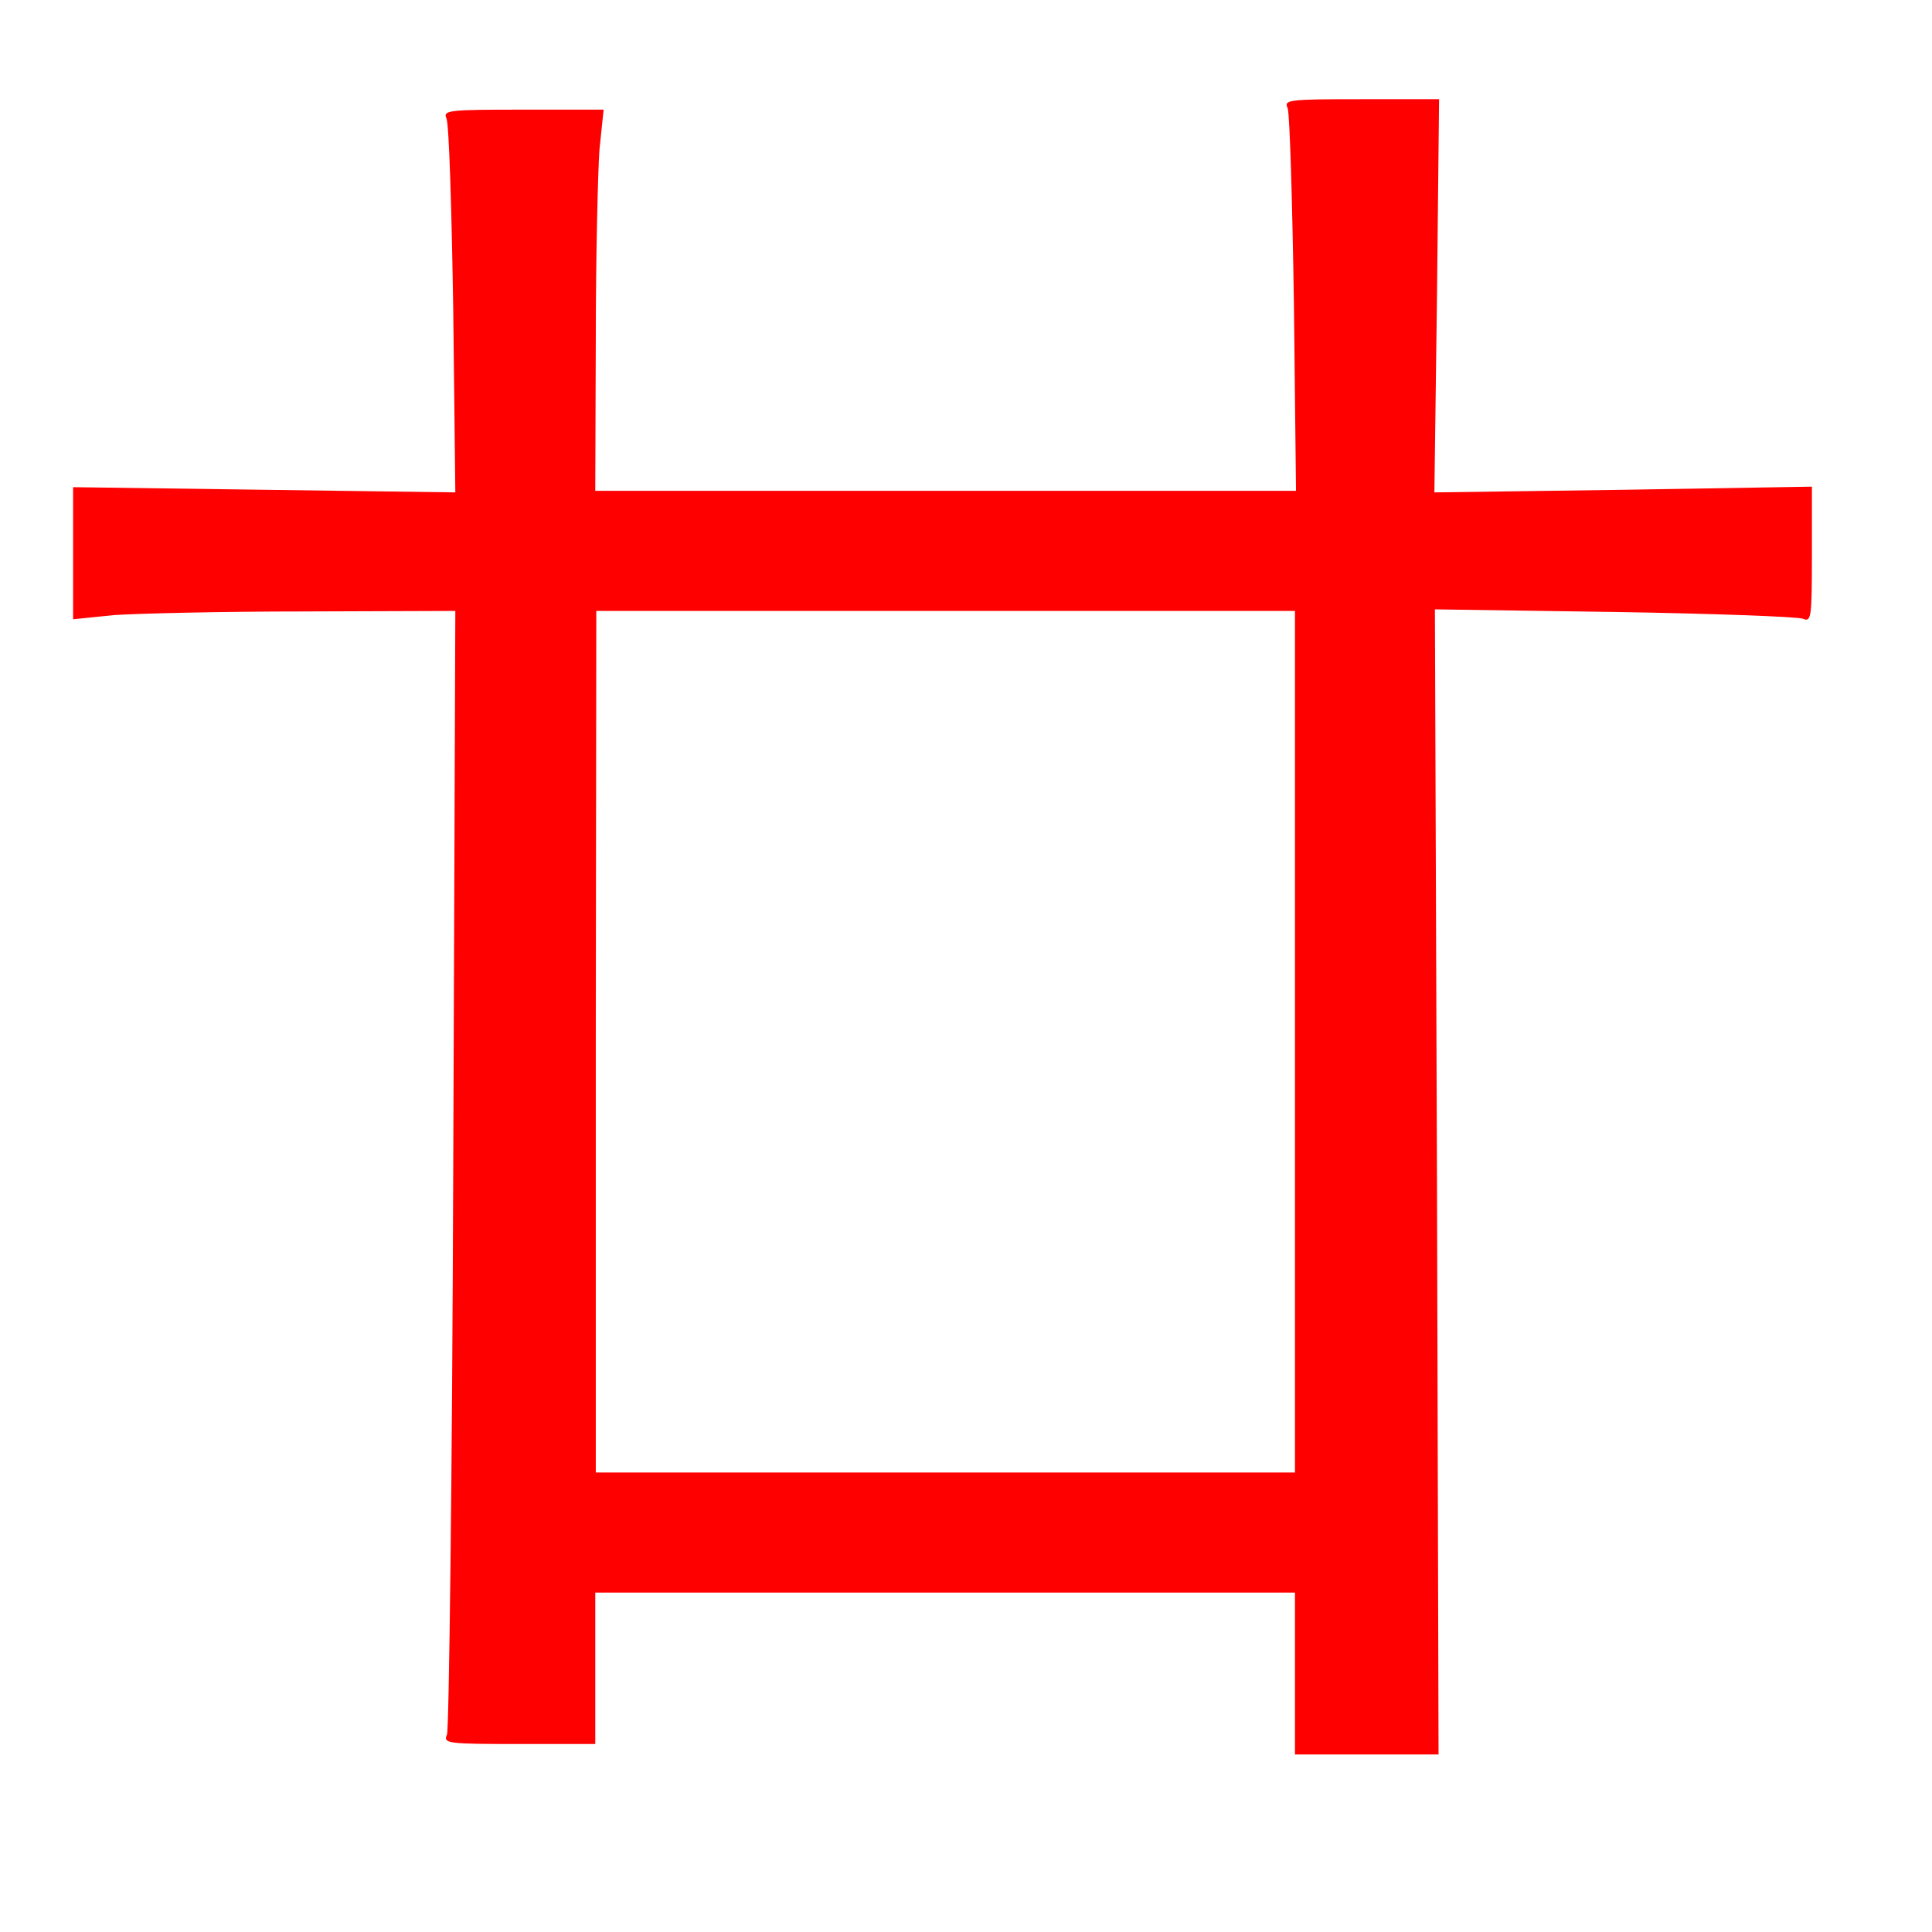 
<svg version="1.0" xmlns="http://www.w3.org/2000/svg"
 width="370pt" height="370pt" viewBox="0 0 370 370"
 preserveAspectRatio="xMidYMid meet">
<rect x="0" y="0" width="370" height="370" fill="#333333" stroke="none"/>
<g transform="translate(0,370) scale(0.1,-0.1)"
fill="#000000" stroke="none"><path fill="#ffffff" stroke="none" d="M0 1850 l0 -1850 1850 0 1850 0 0 1850
0 1850 -1850 0 -1850 0 0 -1850z"/>
<path fill="#000000" stroke="none" d="M2470 1740 l0 -120 -665 0 -665 0 0
120 0 120 665 0 665 0 0 -120z"/>
<path fill="#ff0000" stroke="none" d="M2752 3133 l-5 -376 362 5 361 6 0
-130 c0 -120 -1 -130 -17 -123 -10 4 -173 10 -361 13 l-344 5 4 -1097 3 -1096
-137 0 -138 0 0 155 0 155 -670 0 -670 0 0 -145 0 -145 -146 0 c-136 0 -146 1
-138 18 4 9 10 497 12 1085 l4 1067 -289 -1 c-158 0 -323 -4 -365 -7 l-78 -8
0 127 0 126 366 -5 366 -5 -4 349 c-3 192 -8 357 -13 367 -7 16 4 17 147 17
l154 0 -8 -77 c-3 -43 -7 -207 -7 -365 l-1 -288 671 0 671 0 -4 358 c-3 196
-8 365 -12 375 -8 16 3 17 141 17 l149 0 -4 -377z"/>
<path fill="#ffffff" stroke="none" d="M1141 1705 l0 -825 670 0 669 0 0 825
0 825 -669 0 -669 0 -1 -825z"/>
</g>
</svg>